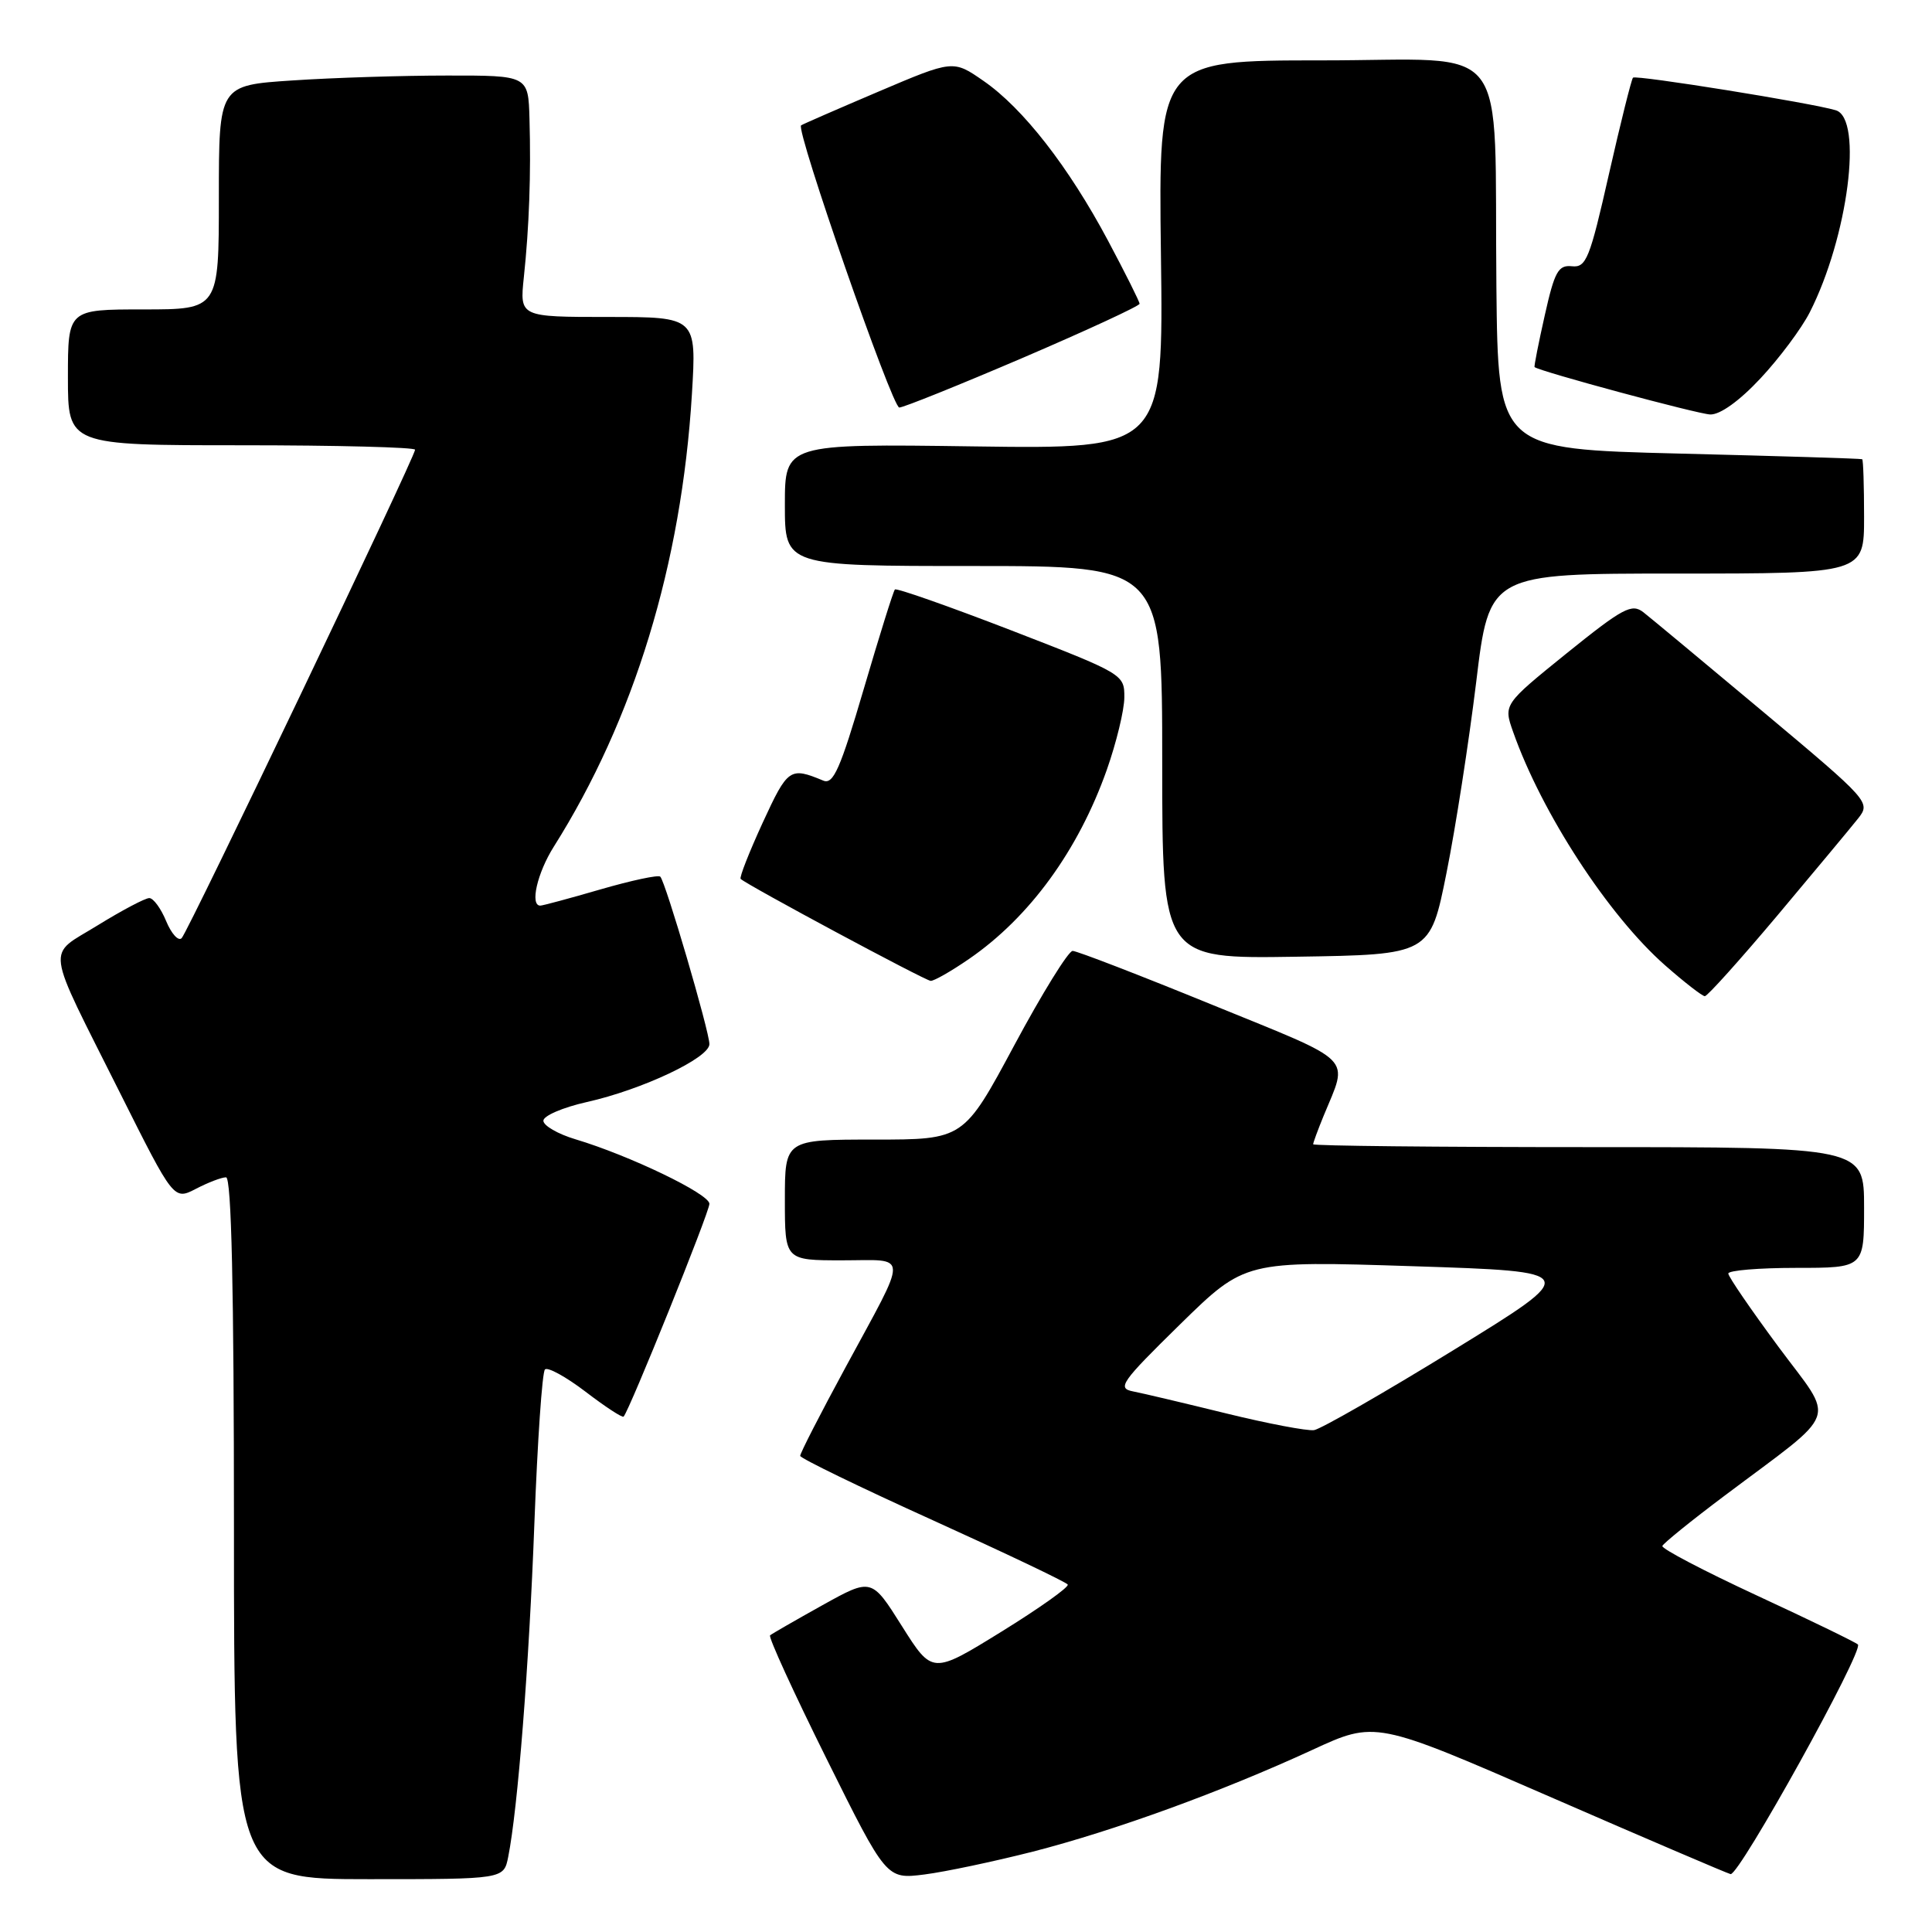 <?xml version="1.0" encoding="UTF-8" standalone="no"?>
<!DOCTYPE svg PUBLIC "-//W3C//DTD SVG 1.1//EN" "http://www.w3.org/Graphics/SVG/1.1/DTD/svg11.dtd" >
<svg xmlns="http://www.w3.org/2000/svg" xmlns:xlink="http://www.w3.org/1999/xlink" version="1.1" viewBox="0 0 256 256">
 <g >
 <path fill="currentColor"
d=" M 67.34 246.05 C 68.61 239.71 70.11 220.59 70.81 201.81 C 71.22 190.98 71.84 181.82 72.21 181.46 C 72.57 181.10 74.99 182.43 77.59 184.41 C 80.19 186.40 82.45 187.88 82.63 187.71 C 83.38 186.95 94.00 160.63 94.00 159.51 C 94.00 158.20 83.43 153.11 76.25 150.96 C 73.91 150.26 72.00 149.15 72.00 148.50 C 72.00 147.85 74.58 146.74 77.74 146.03 C 85.08 144.39 94.00 140.18 94.00 138.35 C 94.00 136.68 88.19 116.85 87.49 116.16 C 87.23 115.90 83.68 116.66 79.60 117.84 C 75.51 119.03 71.91 120.00 71.59 120.00 C 70.19 120.00 71.19 115.66 73.38 112.19 C 84.01 95.34 90.30 74.76 91.68 52.26 C 92.30 42.00 92.30 42.00 80.58 42.00 C 68.86 42.00 68.86 42.00 69.41 36.75 C 70.12 30.07 70.37 23.04 70.16 15.75 C 70.00 10.00 70.00 10.00 59.25 10.01 C 53.34 10.01 44.11 10.30 38.75 10.66 C 29.00 11.30 29.00 11.30 29.00 26.15 C 29.00 41.00 29.00 41.00 19.00 41.00 C 9.00 41.00 9.00 41.00 9.00 50.00 C 9.00 59.00 9.00 59.00 32.00 59.00 C 44.65 59.00 55.00 59.27 55.00 59.59 C 55.00 60.53 24.95 123.41 24.07 124.31 C 23.64 124.75 22.72 123.74 22.02 122.06 C 21.33 120.38 20.32 119.00 19.78 119.00 C 19.24 119.00 16.17 120.62 12.96 122.60 C 6.11 126.84 5.82 124.68 15.93 144.87 C 23.03 159.04 23.03 159.04 25.97 157.52 C 27.58 156.68 29.37 156.00 29.95 156.00 C 30.67 156.00 31.00 170.70 31.00 202.50 C 31.00 249.00 31.00 249.00 48.88 249.00 C 66.75 249.00 66.75 249.00 67.34 246.05 Z  M 136.86 245.35 C 147.69 242.57 161.89 237.40 173.87 231.88 C 182.25 228.01 182.25 228.01 205.37 238.08 C 218.09 243.62 228.87 248.23 229.31 248.33 C 230.44 248.57 247.02 218.65 246.18 217.90 C 245.80 217.57 239.77 214.64 232.77 211.40 C 225.77 208.15 220.15 205.21 220.27 204.85 C 220.40 204.50 224.10 201.50 228.50 198.20 C 244.00 186.55 243.23 188.68 235.64 178.44 C 232.00 173.52 229.01 169.16 229.01 168.75 C 229.00 168.34 233.05 168.00 238.00 168.00 C 247.00 168.00 247.00 168.00 247.00 160.00 C 247.00 152.00 247.00 152.00 210.50 152.00 C 190.43 152.00 174.00 151.83 174.00 151.62 C 174.00 151.41 174.62 149.73 175.38 147.87 C 178.68 139.82 179.84 140.98 160.60 133.13 C 151.00 129.21 142.69 126.00 142.13 126.00 C 141.57 126.00 138.09 131.62 134.40 138.50 C 127.69 151.00 127.69 151.00 115.84 151.00 C 104.00 151.00 104.00 151.00 104.00 159.00 C 104.00 167.00 104.00 167.00 111.61 167.00 C 120.51 167.00 120.47 165.60 112.00 181.25 C 108.70 187.34 106.01 192.58 106.03 192.91 C 106.05 193.23 113.95 197.07 123.58 201.43 C 133.22 205.80 141.27 209.63 141.48 209.96 C 141.68 210.29 137.72 213.10 132.69 216.21 C 123.54 221.86 123.54 221.86 119.51 215.47 C 115.49 209.08 115.49 209.08 108.99 212.69 C 105.42 214.68 102.29 216.48 102.04 216.69 C 101.79 216.90 105.16 224.26 109.52 233.04 C 117.45 249.01 117.45 249.01 122.48 248.38 C 125.24 248.03 131.71 246.66 136.86 245.35 Z  M 235.51 121.31 C 240.45 115.42 245.27 109.64 246.21 108.45 C 247.89 106.32 247.72 106.13 233.71 94.39 C 225.89 87.85 218.72 81.88 217.76 81.13 C 216.22 79.93 215.07 80.54 207.61 86.55 C 199.21 93.34 199.21 93.34 200.50 96.99 C 204.29 107.74 213.11 121.28 220.61 127.89 C 223.18 130.15 225.56 132.00 225.90 132.00 C 226.24 132.00 230.56 127.19 235.51 121.31 Z  M 128.41 127.06 C 136.42 121.55 142.88 112.68 146.66 102.00 C 147.92 98.42 148.97 94.11 148.98 92.42 C 149.00 89.36 148.86 89.28 133.98 83.52 C 125.71 80.33 118.78 77.89 118.58 78.11 C 118.37 78.32 116.52 84.26 114.45 91.30 C 111.35 101.86 110.42 103.98 109.10 103.44 C 104.67 101.60 104.39 101.79 101.07 108.99 C 99.27 112.91 97.95 116.27 98.14 116.46 C 99.02 117.29 122.59 129.94 123.32 129.97 C 123.77 129.99 126.06 128.68 128.41 127.06 Z  M 191.67 115.66 C 192.87 109.70 194.63 98.34 195.60 90.41 C 197.34 76.00 197.34 76.00 222.17 76.00 C 247.00 76.00 247.00 76.00 247.00 68.50 C 247.00 64.38 246.89 60.93 246.75 60.85 C 246.61 60.76 235.70 60.43 222.50 60.10 C 198.50 59.50 198.50 59.50 198.28 38.00 C 197.95 4.54 200.62 8.00 175.19 8.00 C 153.50 8.00 153.50 8.00 153.83 33.75 C 154.17 59.50 154.17 59.50 129.08 59.15 C 104.00 58.80 104.00 58.80 104.00 66.90 C 104.00 75.00 104.00 75.00 129.00 75.00 C 154.00 75.00 154.00 75.00 154.00 101.02 C 154.00 127.05 154.00 127.05 171.75 126.77 C 189.50 126.50 189.50 126.50 191.67 115.66 Z  M 233.27 50.14 C 235.77 47.47 238.71 43.53 239.80 41.39 C 244.87 31.42 246.90 15.71 243.25 14.61 C 240.09 13.65 216.76 9.90 216.38 10.29 C 216.18 10.49 214.74 16.25 213.19 23.08 C 210.65 34.31 210.18 35.48 208.29 35.28 C 206.48 35.09 205.99 35.97 204.69 41.78 C 203.86 45.48 203.25 48.56 203.34 48.64 C 204.00 49.21 224.95 54.86 226.61 54.92 C 227.91 54.97 230.48 53.13 233.27 50.14 Z  M 135.58 47.39 C 144.06 43.75 151.00 40.54 151.00 40.25 C 151.00 39.97 149.12 36.21 146.82 31.89 C 141.59 22.08 135.55 14.33 130.32 10.72 C 126.30 7.93 126.30 7.93 116.40 12.14 C 110.95 14.46 106.34 16.47 106.15 16.61 C 105.40 17.17 118.22 54.00 119.16 54.00 C 119.71 54.00 127.10 51.02 135.58 47.39 Z  M 162.50 187.29 C 157.00 185.94 151.44 184.62 150.14 184.37 C 147.99 183.95 148.54 183.16 156.37 175.48 C 164.97 167.06 164.97 167.06 187.23 167.78 C 209.50 168.50 209.50 168.50 192.62 178.88 C 183.34 184.59 175.01 189.36 174.12 189.50 C 173.23 189.63 168.00 188.64 162.50 187.29 Z "/>
</g>
</svg>